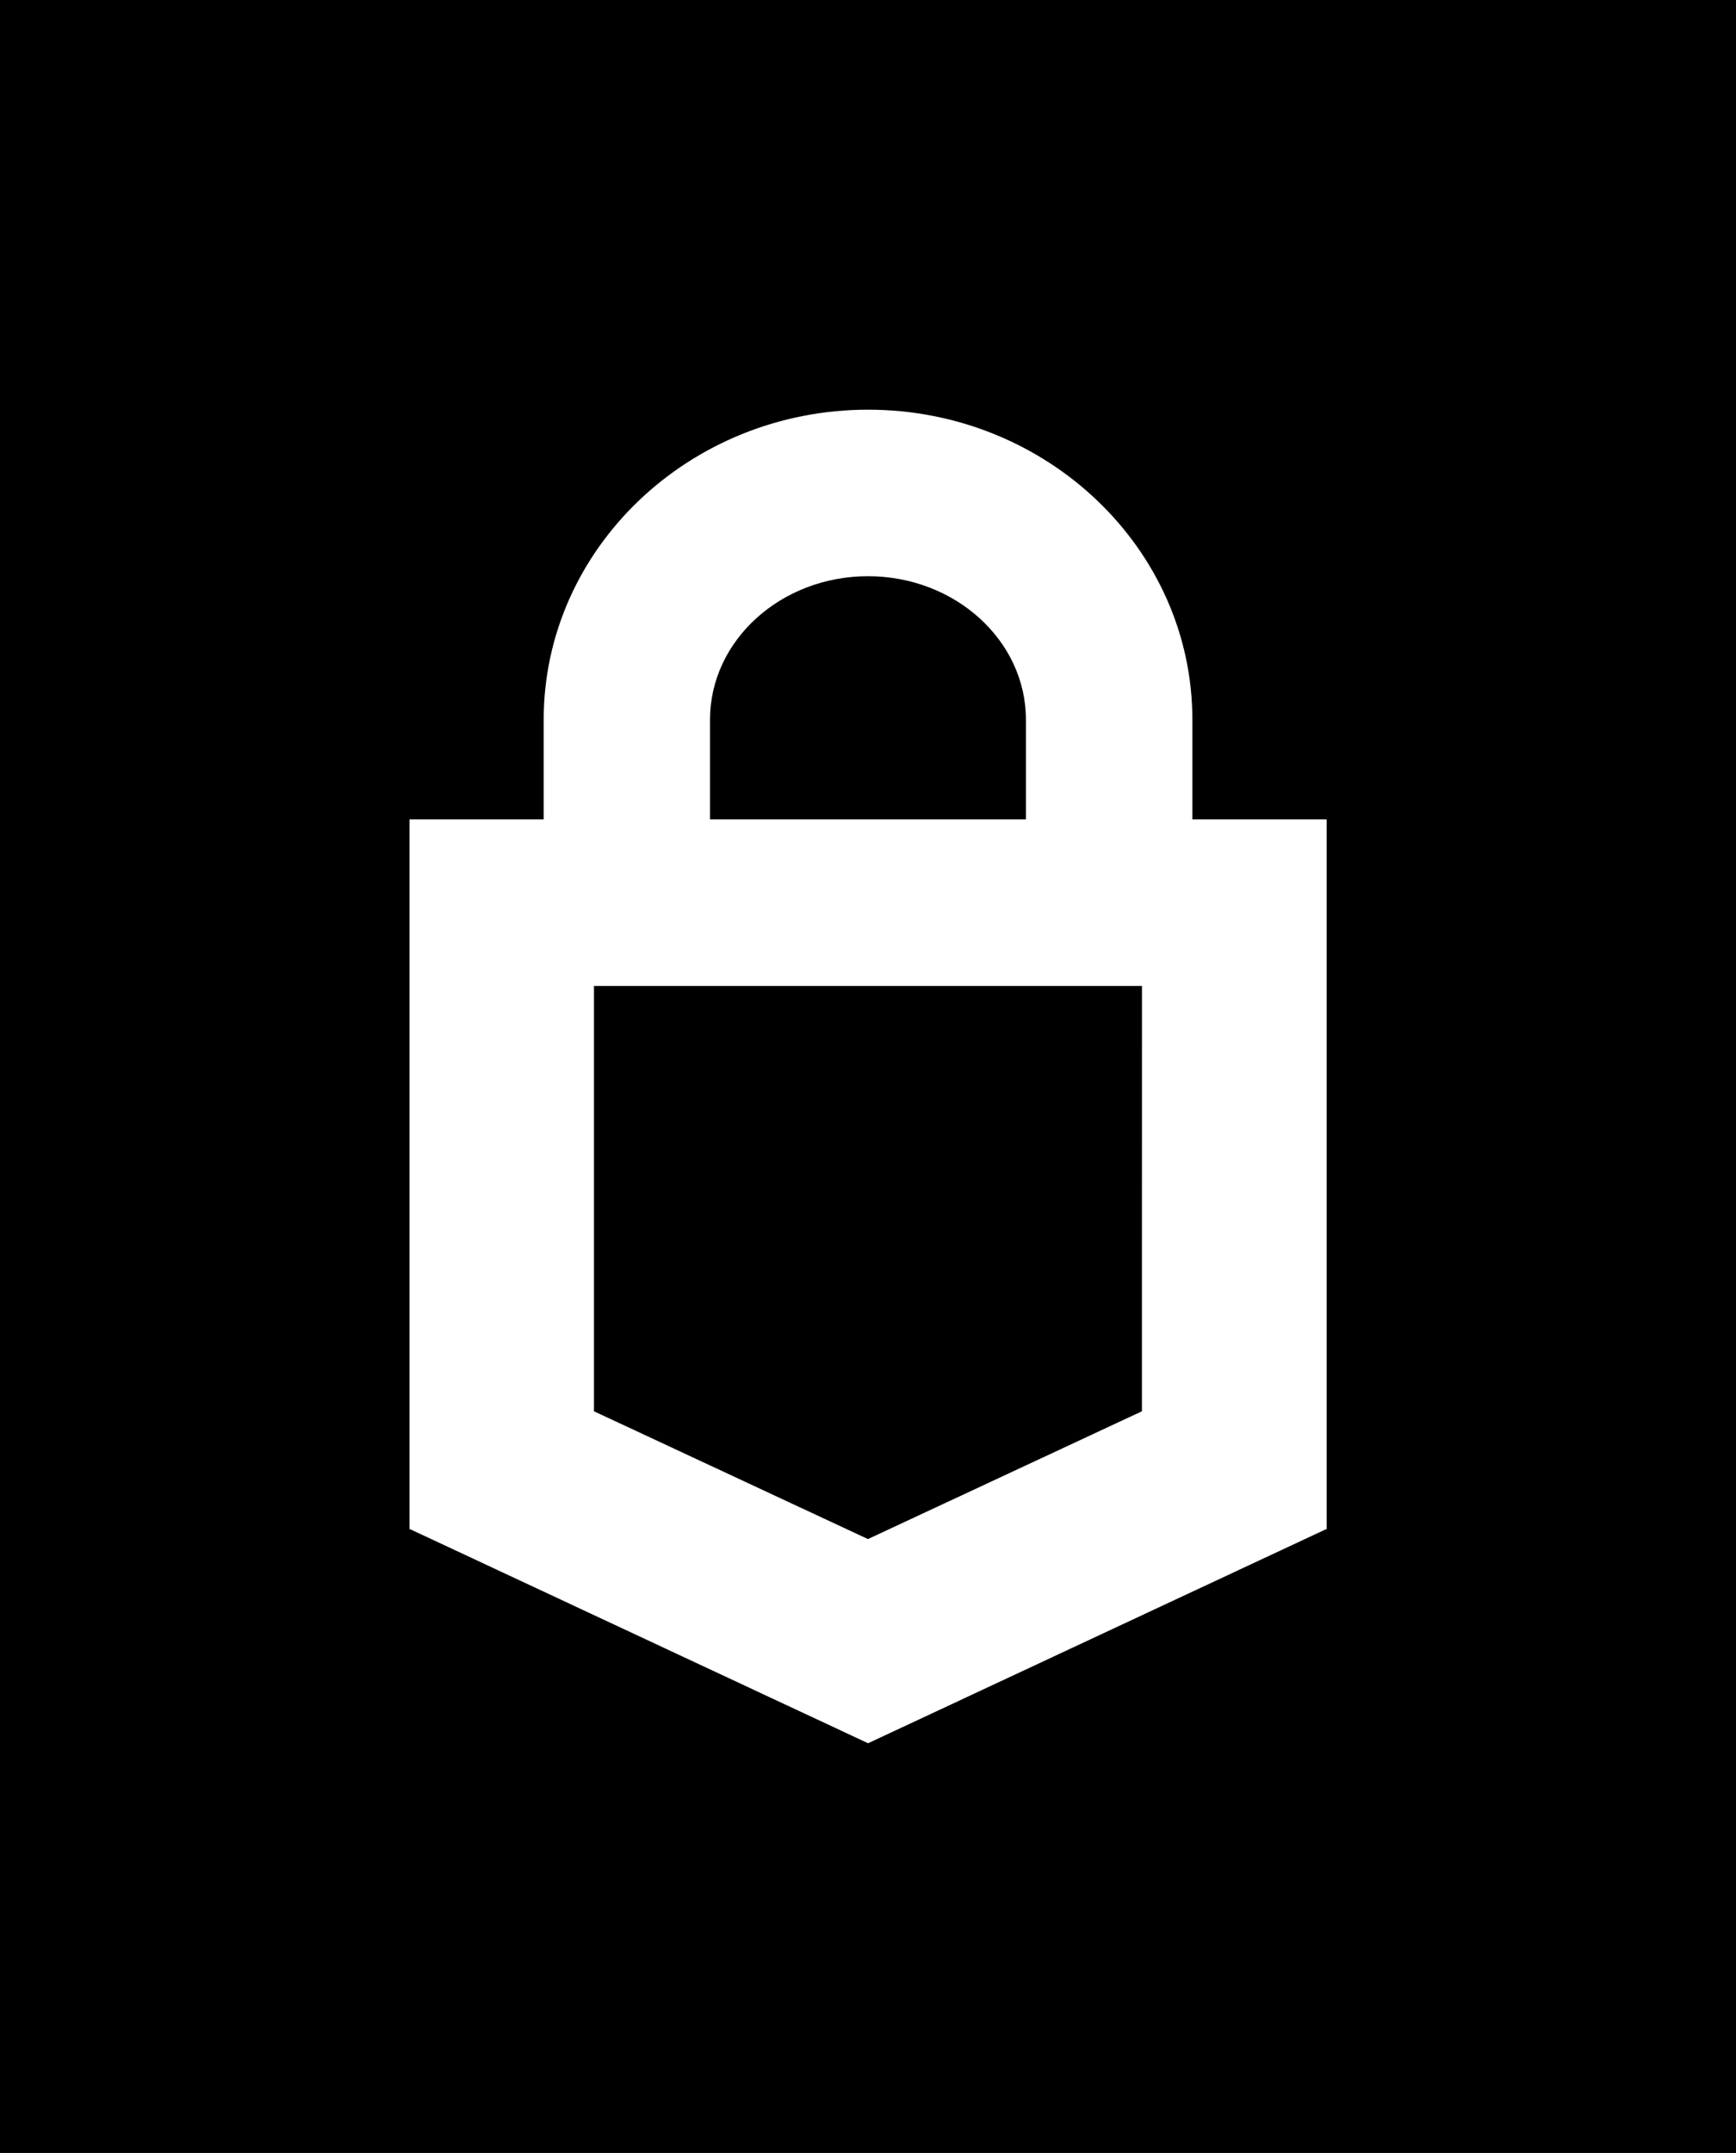 <svg xmlns="http://www.w3.org/2000/svg" viewBox="0 0 591.7 733.46"><defs><style>.cls-1{fill:#fff;}</style></defs><g id="Layer_2" data-name="Layer 2"><g id="Logos"><g id="White_lock_on_black" data-name="White lock on black"><rect width="591.7" height="733.46"/><path class="cls-1" d="M406.41,279.14V245.19c0-58.23-49.6-105.62-110.54-105.62S185.31,187,185.31,245.19v33.95H139.57V521h.31l156,72.88,156-72.88h.31V279.14ZM242,245.19c0-27,24.16-48.89,53.85-48.89s53.83,21.93,53.83,48.89v33.95H242Zm147.21,235.6-93.38,43.53-93.38-43.53V335.89H389.23Z"/></g></g></g></svg>